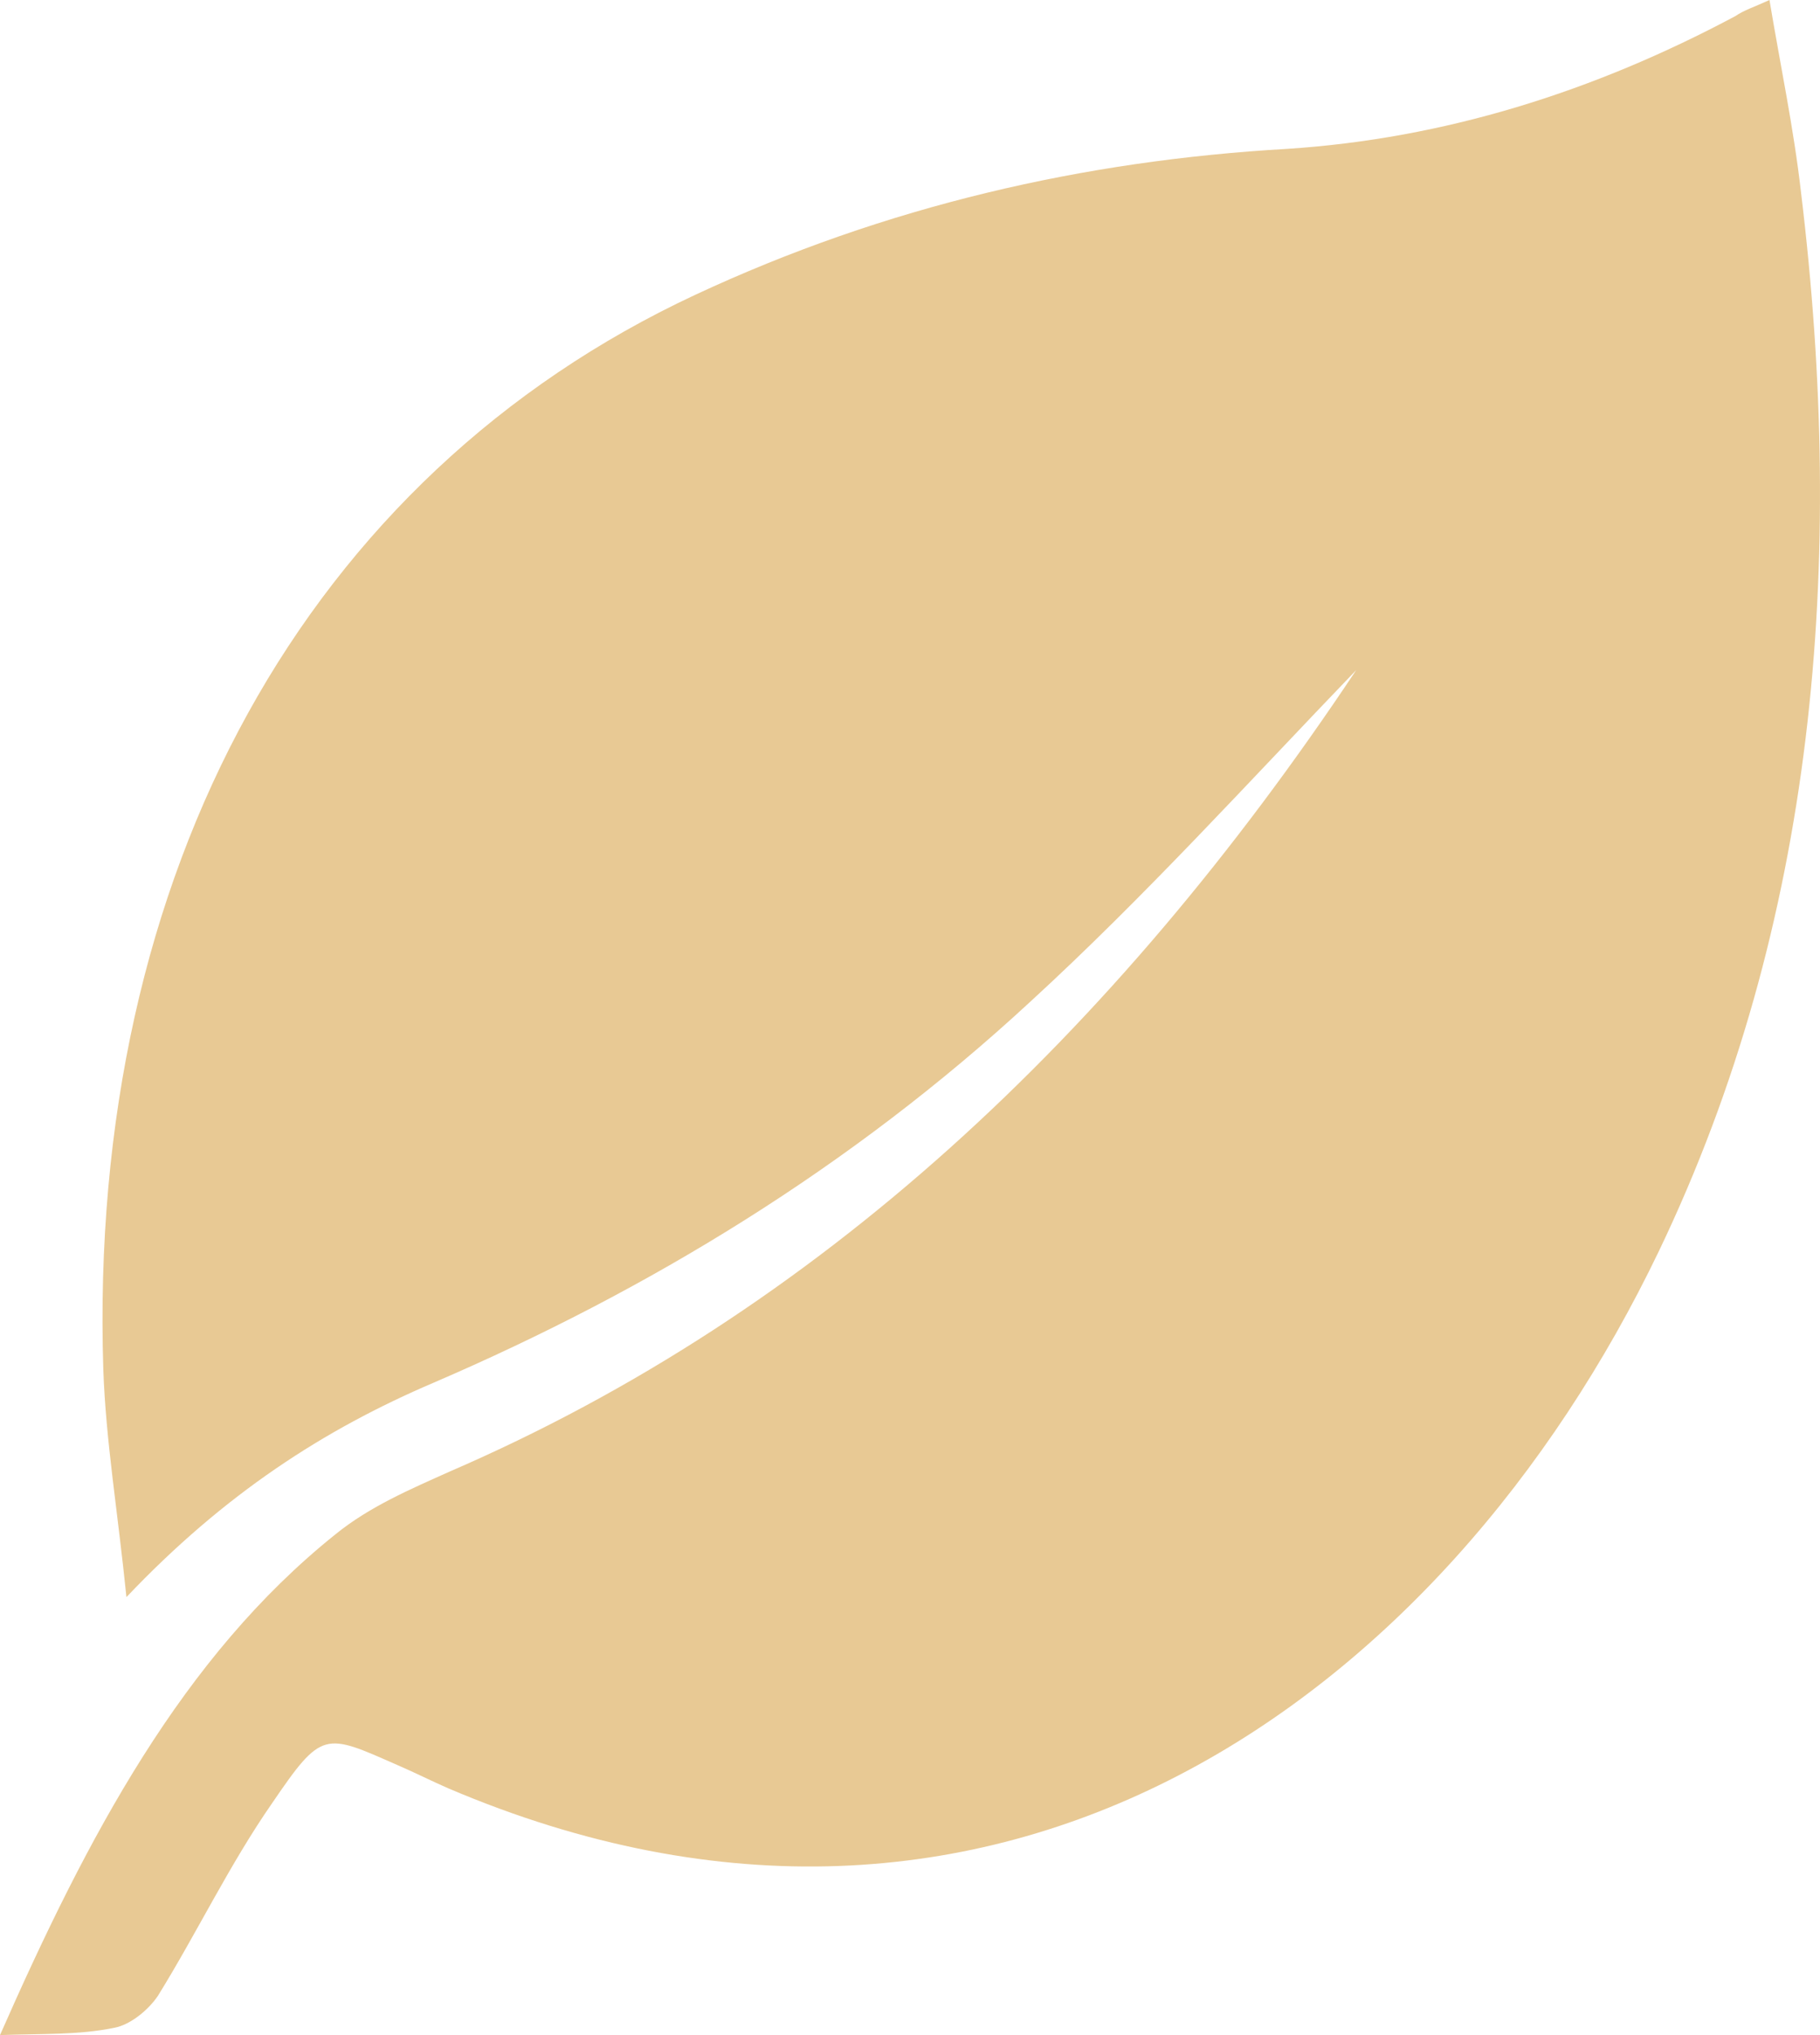 <svg width="17" height="19" viewBox="0 0 17 19" fill="none" xmlns="http://www.w3.org/2000/svg">
<path d="M4.2 13.739C3.837 13.902 3.451 14.066 3.133 14.325C1.703 15.47 0.817 17.146 0 19C0.397 18.986 0.738 19 1.067 18.932C1.215 18.905 1.385 18.768 1.476 18.632C1.839 18.046 2.145 17.405 2.543 16.833C3.008 16.151 3.031 16.179 3.712 16.479C3.871 16.547 4.03 16.628 4.189 16.697C9.308 18.877 13.486 15.865 15.495 11.681C16.959 8.628 17.243 5.261 16.823 1.799C16.755 1.199 16.63 0.613 16.528 0C16.38 0.068 16.29 0.095 16.21 0.15C14.882 0.859 13.486 1.295 12.021 1.39C10.126 1.499 8.275 1.922 6.493 2.753C2.872 4.443 0.817 8.137 0.965 12.785C0.988 13.453 1.101 14.12 1.181 14.911C2.1 13.943 3.031 13.344 4.053 12.908C6.05 12.049 7.946 10.904 9.626 9.35C10.682 8.382 11.658 7.306 12.668 6.256C10.398 9.664 7.64 12.253 4.2 13.739Z" fill="#E8C994"/>
</svg>
